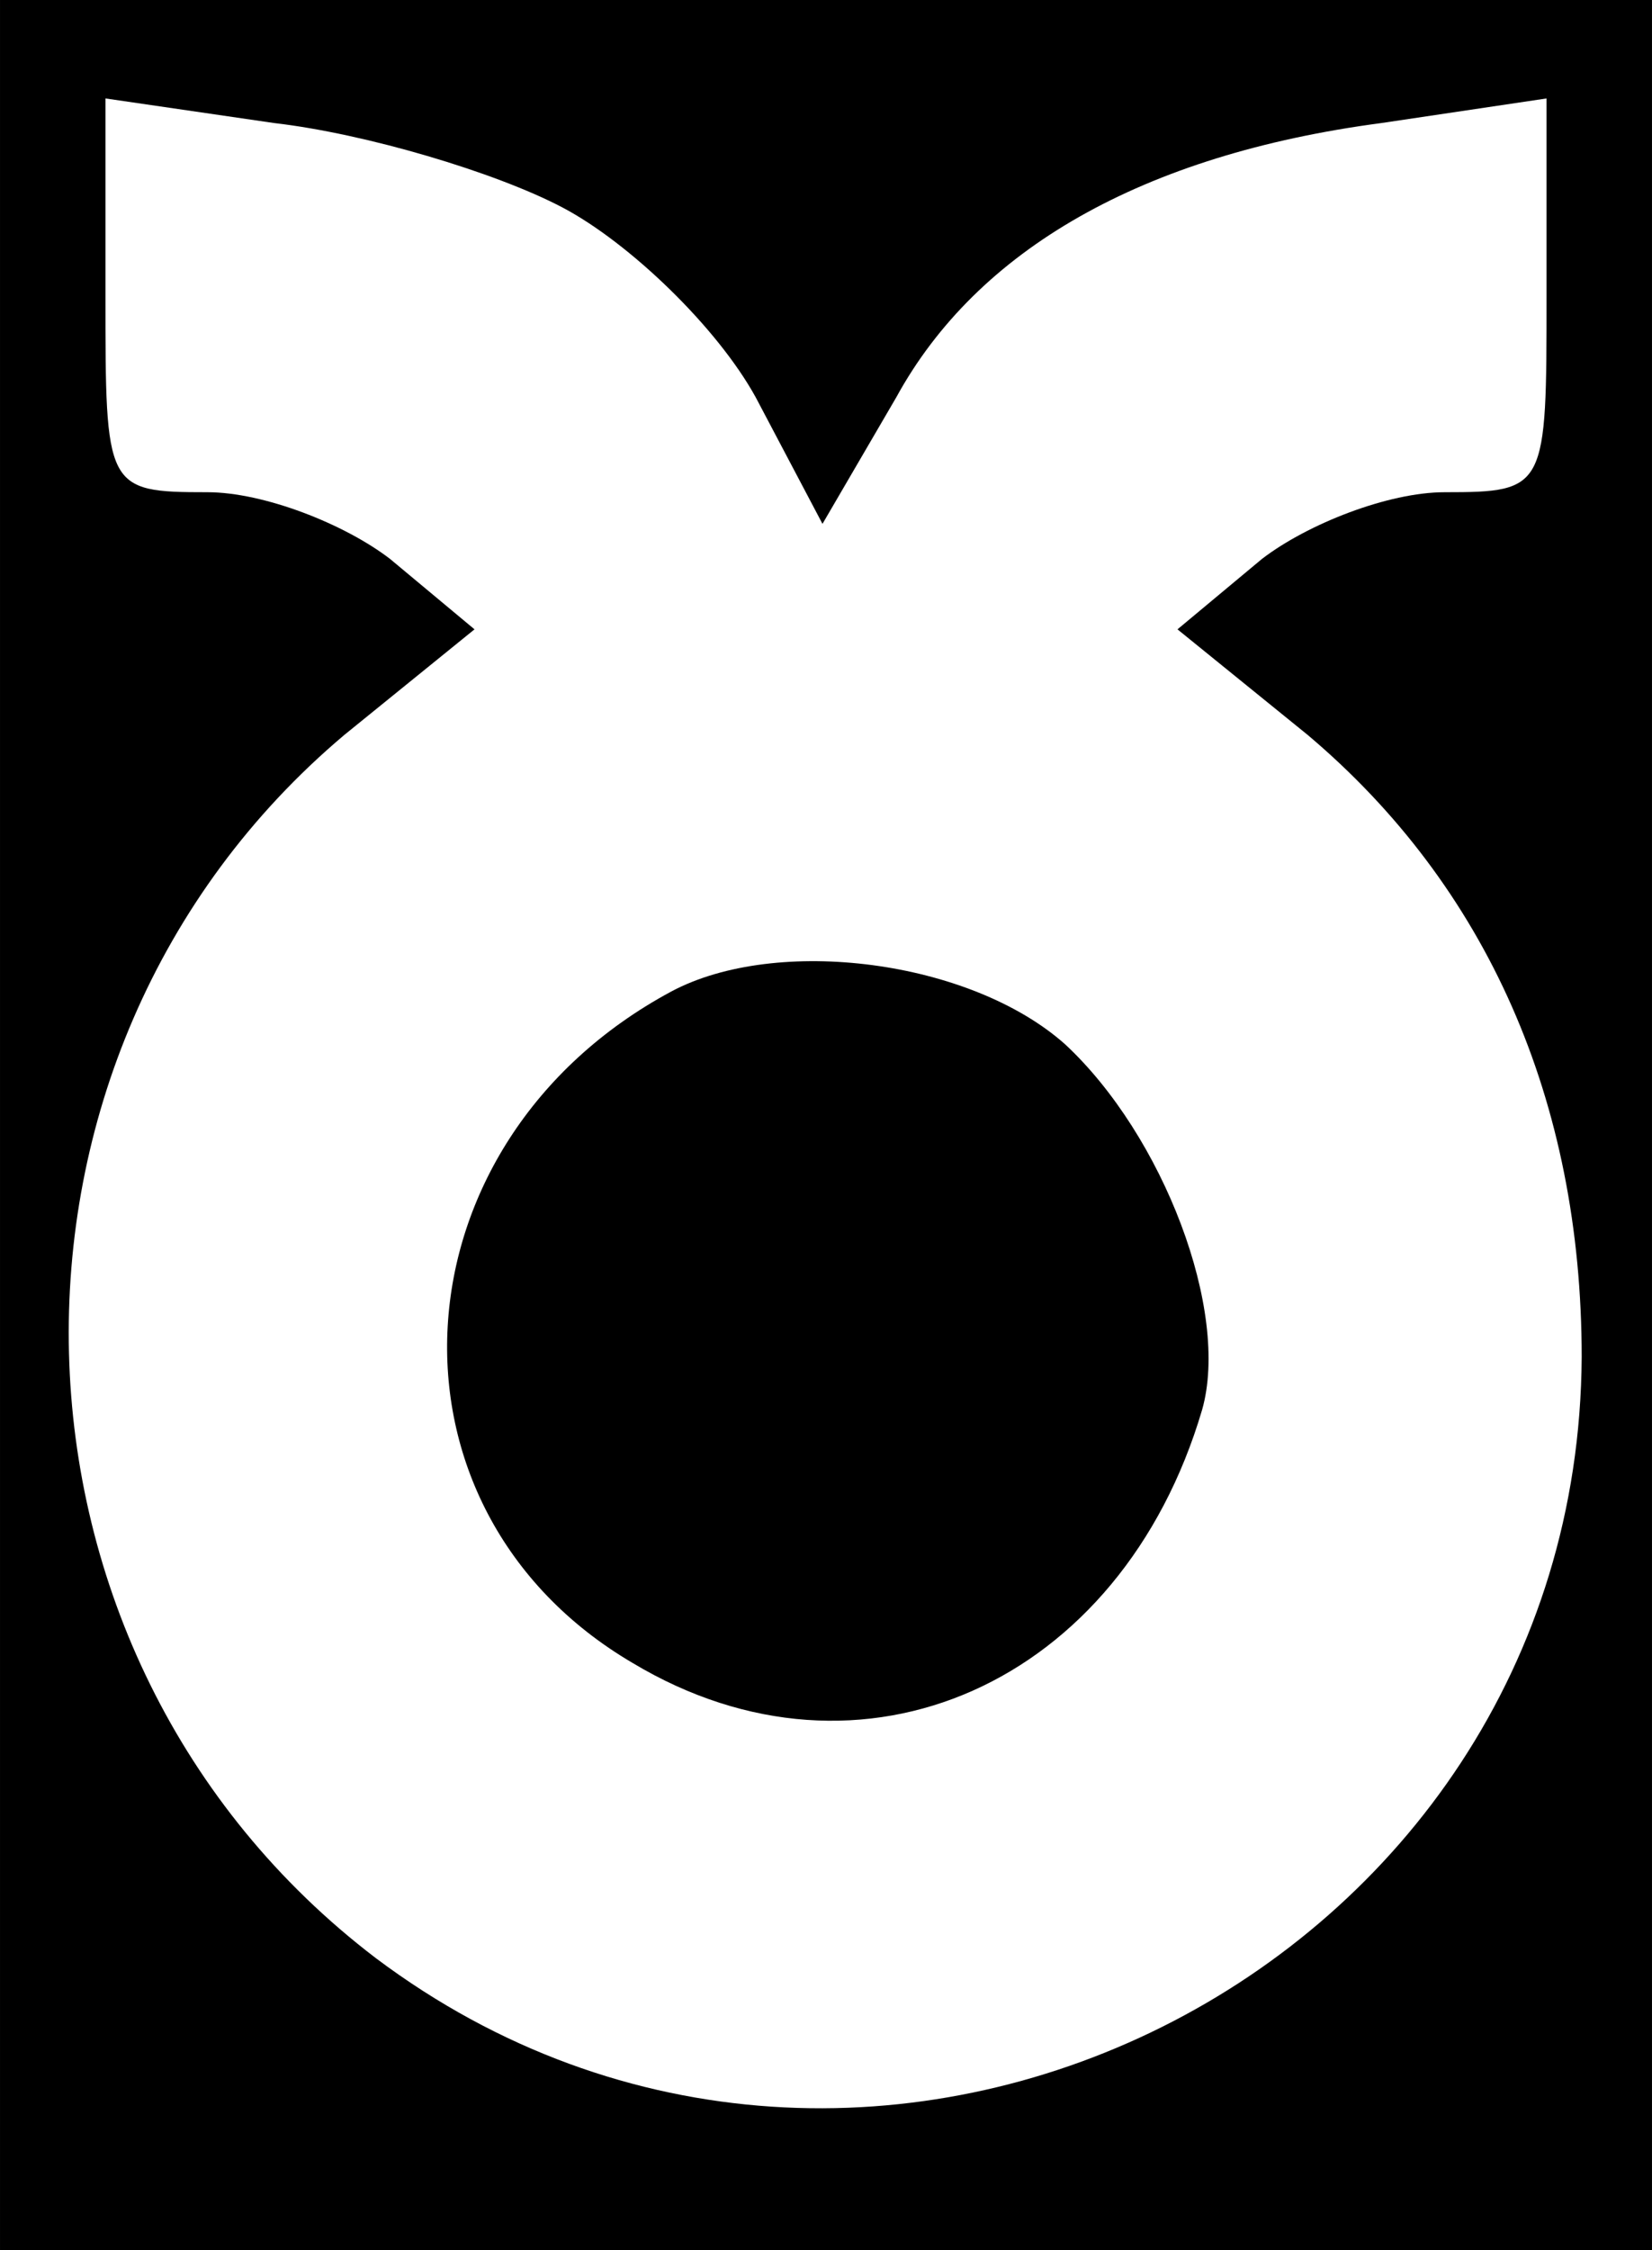 <svg version="1" xmlns="http://www.w3.org/2000/svg" width="62.667" height="85.333" viewBox="0 0 47 64"><path d="M0 32v32h47V0H0v32zM16 5.9c1.9 1 4.4 3.4 5.5 5.4l1.9 3.6 2.1-3.6c2.3-4.2 7-6.9 13.8-7.8l4.7-.7v5.6c0 5.5 0 5.6-2.9 5.6-1.6 0-3.9.9-5.2 1.9l-2.4 2 3.7 3c5.1 4.3 7.8 10.4 7.8 17.7-.1 17.5-20.3 27.6-34.3 17.1C-.6 47.1-1 30 9.8 20.9l3.7-3-2.4-2c-1.3-1-3.6-1.9-5.2-1.9C3 14 3 13.9 3 8.4V2.8l4.8.7c2.6.3 6.3 1.4 8.2 2.4z"/><path d="M19.1 28.2c-8 4.3-8.6 14.7-1.1 19.1 6.5 3.9 13.9.6 16.2-7.2.8-2.8-1.1-7.8-3.9-10.4-2.7-2.4-8.2-3.1-11.2-1.5z"/></svg>